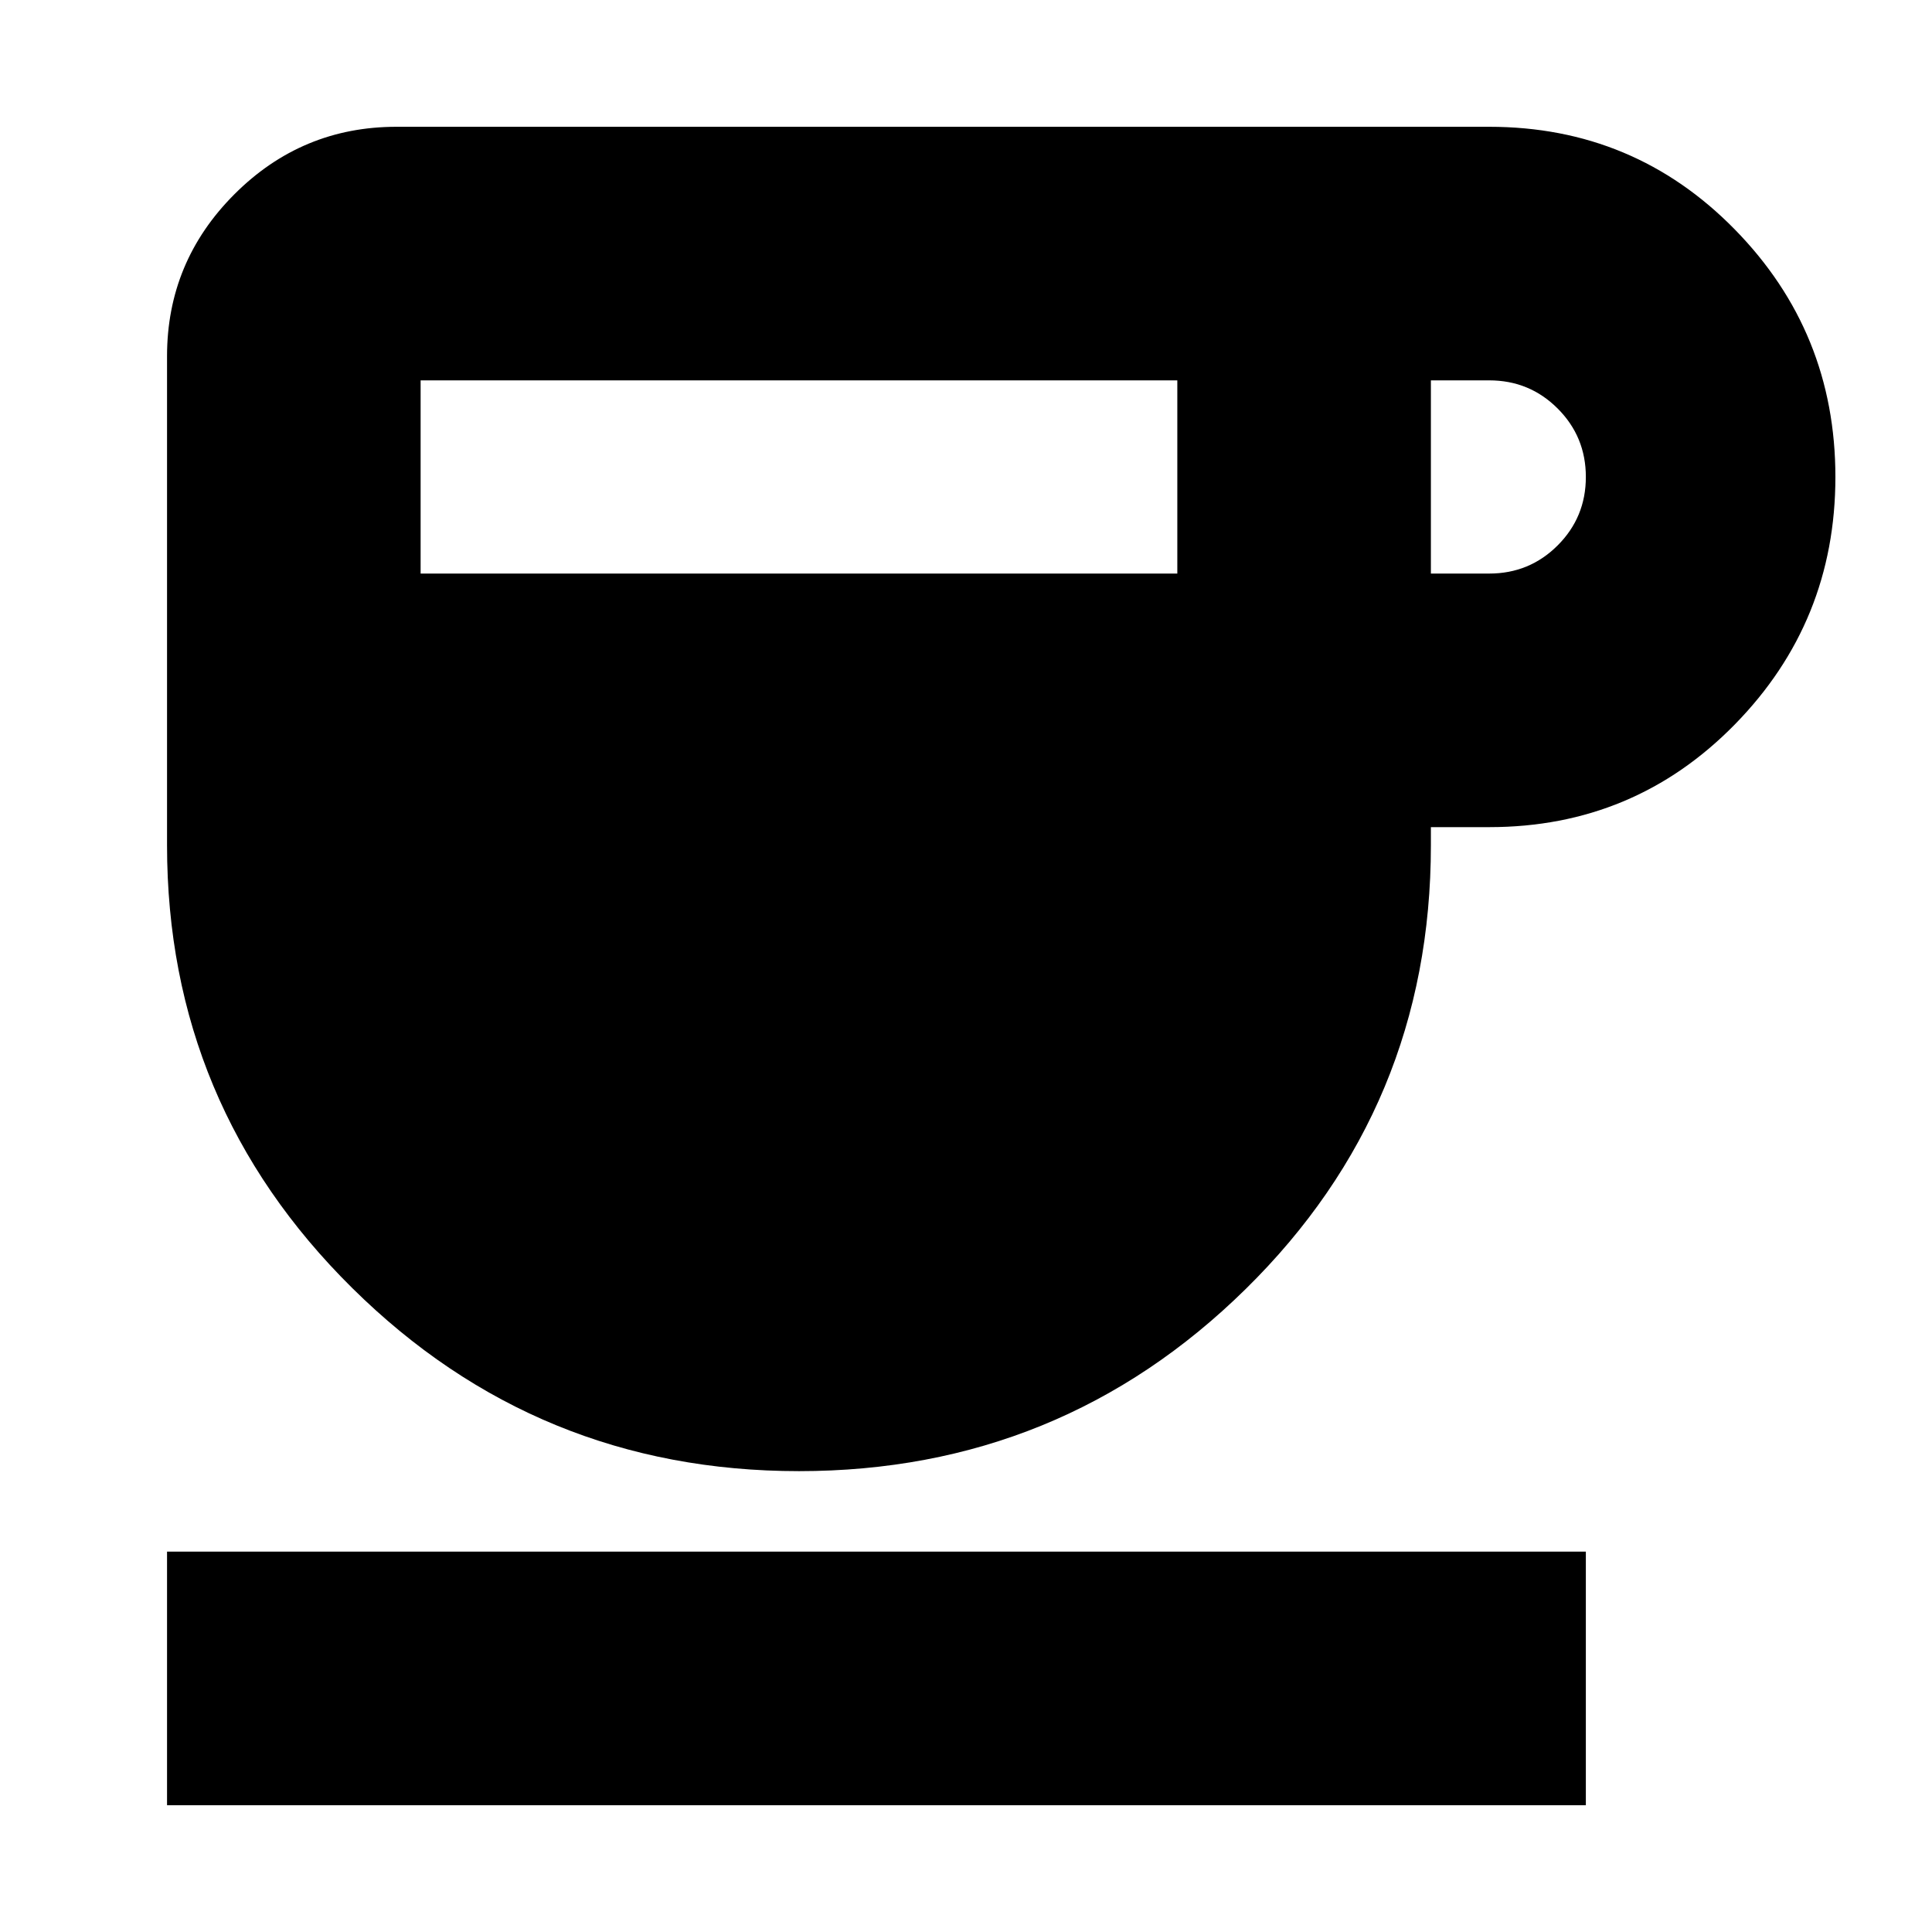 <svg xmlns="http://www.w3.org/2000/svg" height="24" width="24"><path d="M9.925 18.275q-3.25 0-5.55-2.275t-2.3-5.5V4.425q0-1.175.838-2.013.837-.837 2.012-.837H18.5q1.8 0 3.05 1.275 1.25 1.275 1.25 3.075 0 1.8-1.25 3.075-1.25 1.275-3.05 1.275h-.725v.225q0 3.25-2.3 5.512-2.3 2.263-5.55 2.263Zm-4.7-11.15h9.4v-2.4h-9.4Zm12.55 0h.725q.5 0 .85-.35t.35-.85q0-.5-.35-.85t-.85-.35h-.725Zm-15.7 15.3v-3.15H19.7v3.15Z"/></svg>